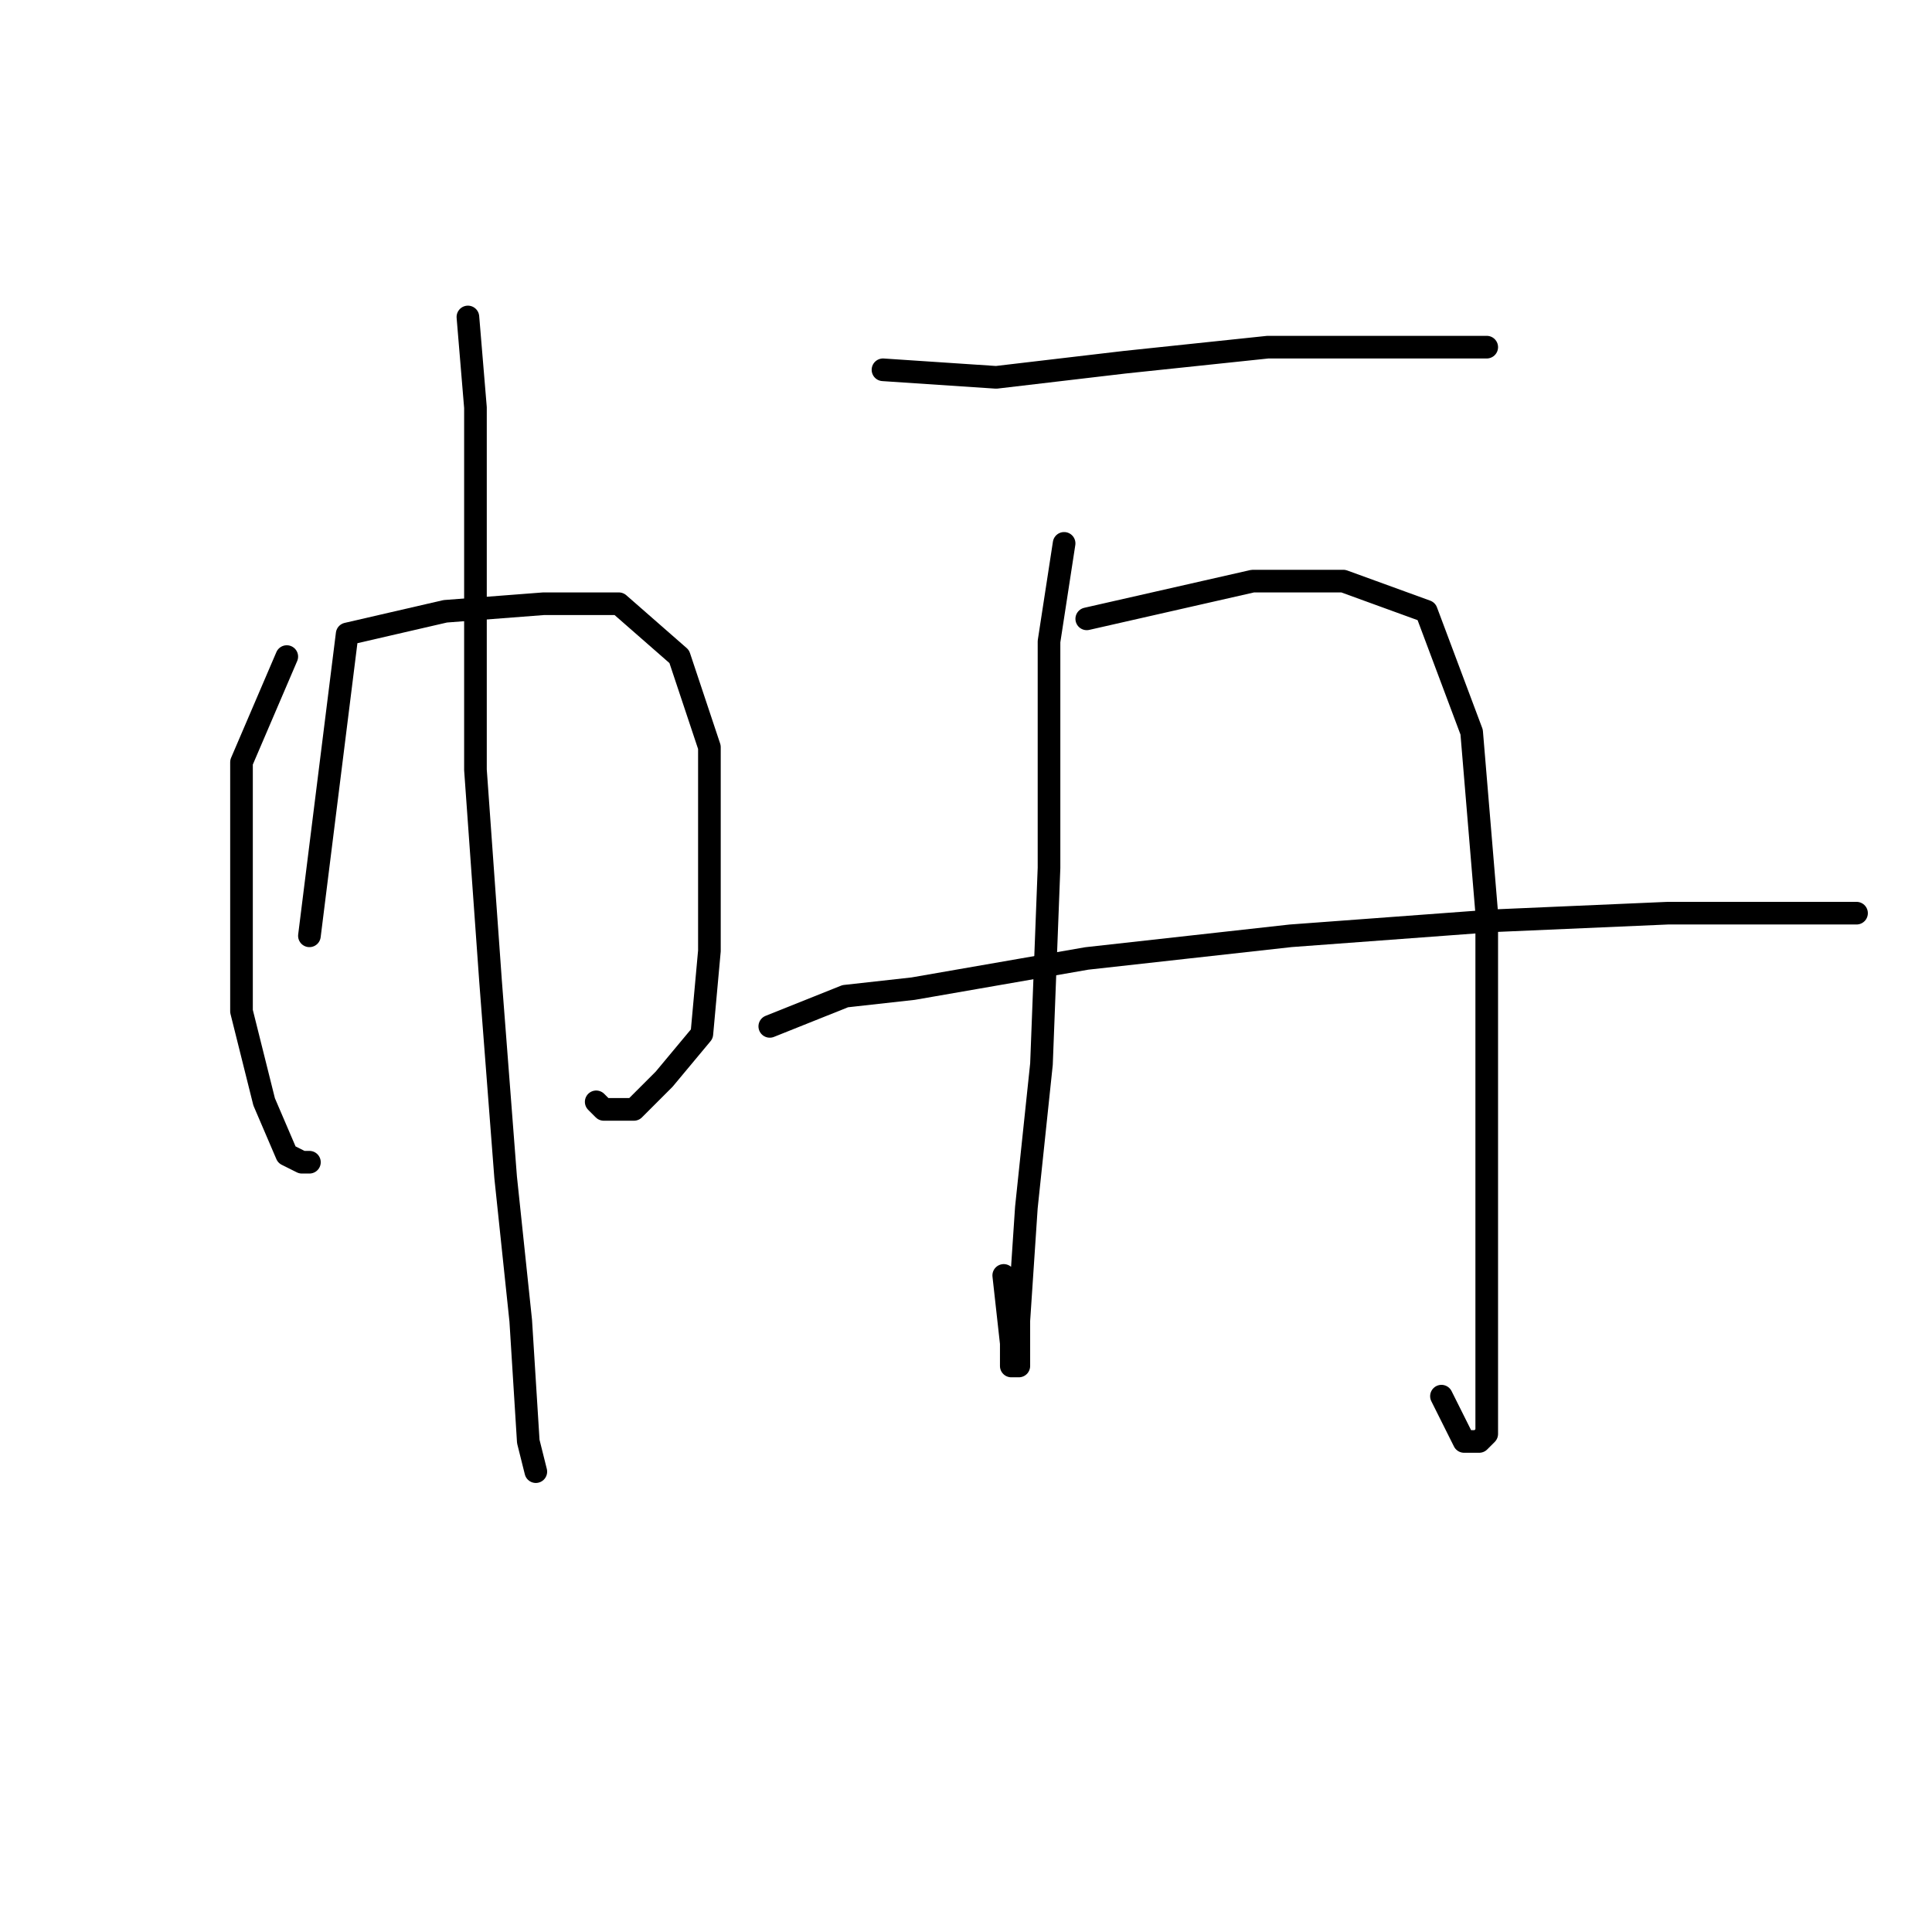 <?xml version="1.0" standalone="no"?>
    <svg width="256" height="256" xmlns="http://www.w3.org/2000/svg" version="1.1">
    <polyline stroke="black" stroke-width="3" stroke-linecap="round" fill="transparent" stroke-linejoin="round" points="38 87 32 101 32 108 32 121 32 134 35 146 38 153 40 154 41 154 41 154 " />
        <polyline stroke="black" stroke-width="3" stroke-linecap="round" fill="transparent" stroke-linejoin="round" points="41 124 46 84 59 81 72 80 82 80 90 87 94 99 94 112 94 126 93 137 88 143 84 147 80 147 79 146 79 146 " />
        <polyline stroke="black" stroke-width="3" stroke-linecap="round" fill="transparent" stroke-linejoin="round" points="62 42 63 54 63 77 63 102 65 130 67 156 69 175 70 191 71 195 71 195 " />
        <polyline stroke="black" stroke-width="3" stroke-linecap="round" fill="transparent" stroke-linejoin="round" points="117 49 132 50 149 48 168 46 183 46 194 46 197 46 197 46 " />
        <polyline stroke="black" stroke-width="3" stroke-linecap="round" fill="transparent" stroke-linejoin="round" points="141 72 139 85 139 95 139 115 138 141 136 160 135 175 135 181 134 181 134 178 133 169 133 169 " />
        <polyline stroke="black" stroke-width="3" stroke-linecap="round" fill="transparent" stroke-linejoin="round" points="144 82 166 77 178 77 189 81 195 97 197 121 197 144 197 163 197 179 197 187 197 190 196 191 194 191 191 185 191 185 " />
        <polyline stroke="black" stroke-width="3" stroke-linecap="round" fill="transparent" stroke-linejoin="round" points="102 136 112 132 121 131 144 127 171 124 198 122 221 121 240 121 246 121 246 121 " />
        </svg>
